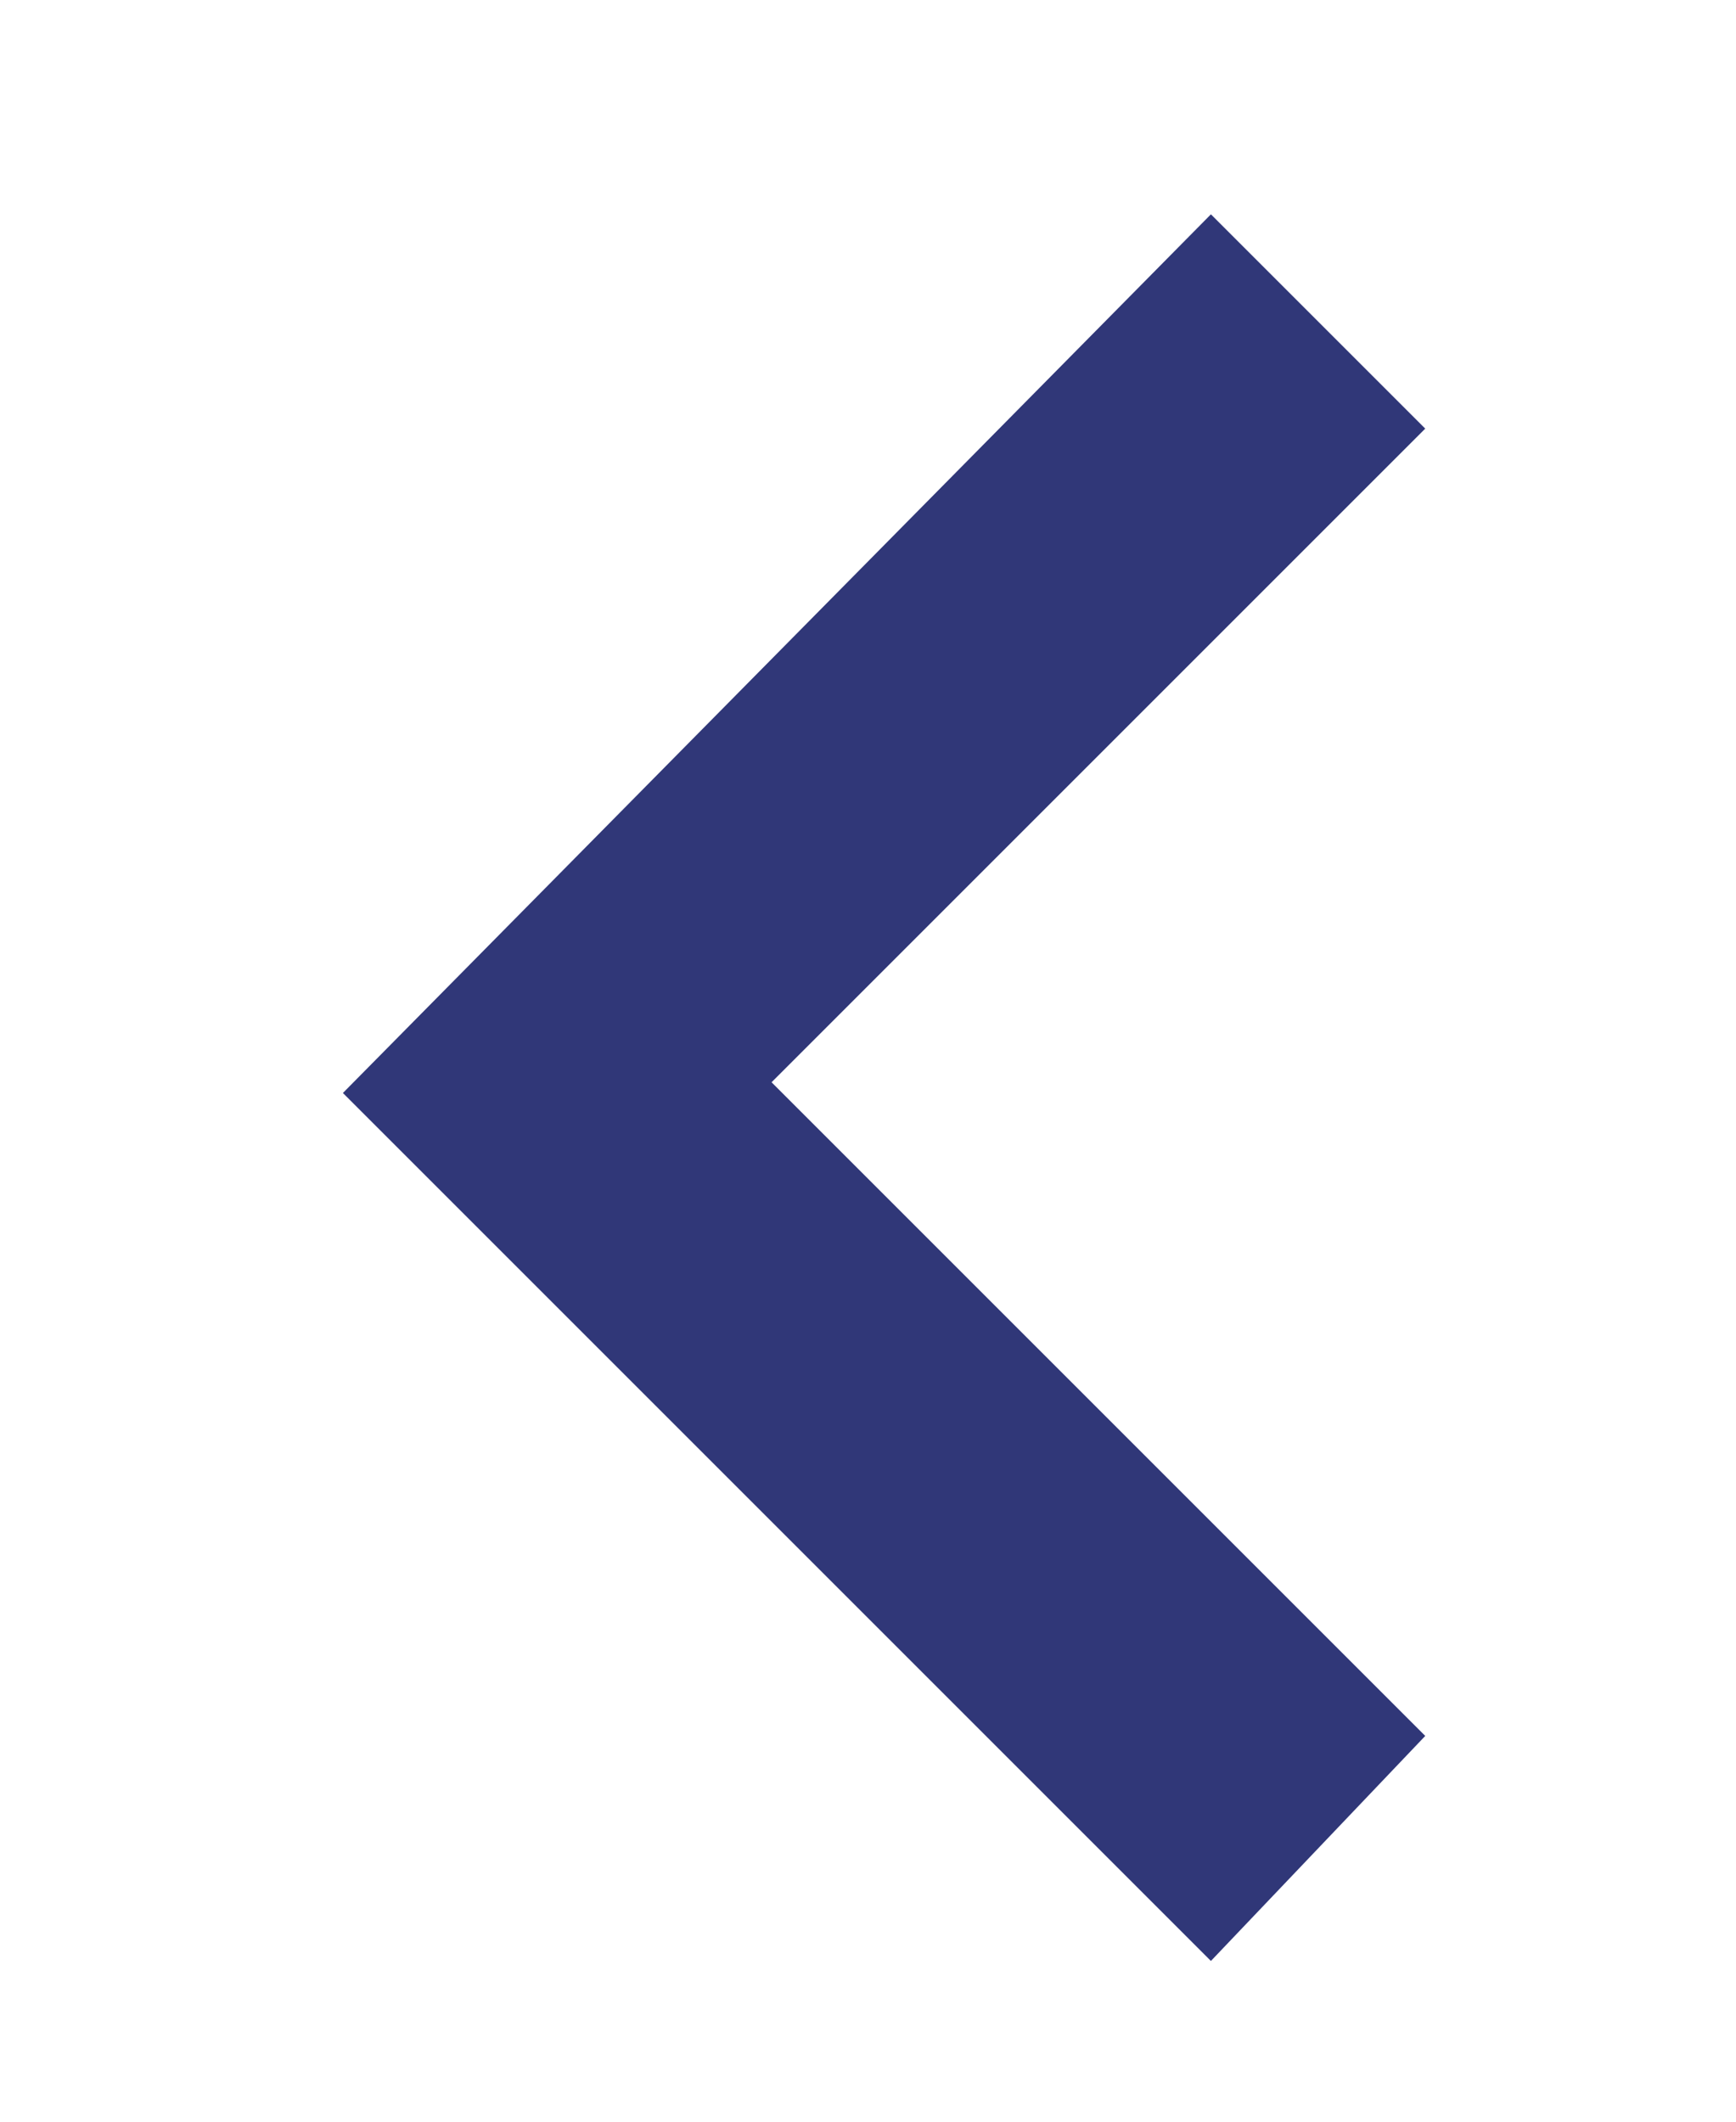 <?xml version="1.0" encoding="utf-8"?>
<!-- Generator: Adobe Illustrator 24.3.0, SVG Export Plug-In . SVG Version: 6.00 Build 0)  -->
<svg version="1.1" id="Layer_1" xmlns="http://www.w3.org/2000/svg" xmlns:xlink="http://www.w3.org/1999/xlink" x="0px" y="0px"
	 viewBox="0 0 16.2 19.8" style="enable-background:new 0 0 16.2 19.8;" xml:space="preserve">
<style type="text/css">
	.st0{fill:#303778;}
</style>
<path class="st0" d="M13.3,16.2l-6.1-6.1L13.3,4l-2-2l-8.1,8.2l8.1,8.1L13.3,16.2z"/>
</svg>
